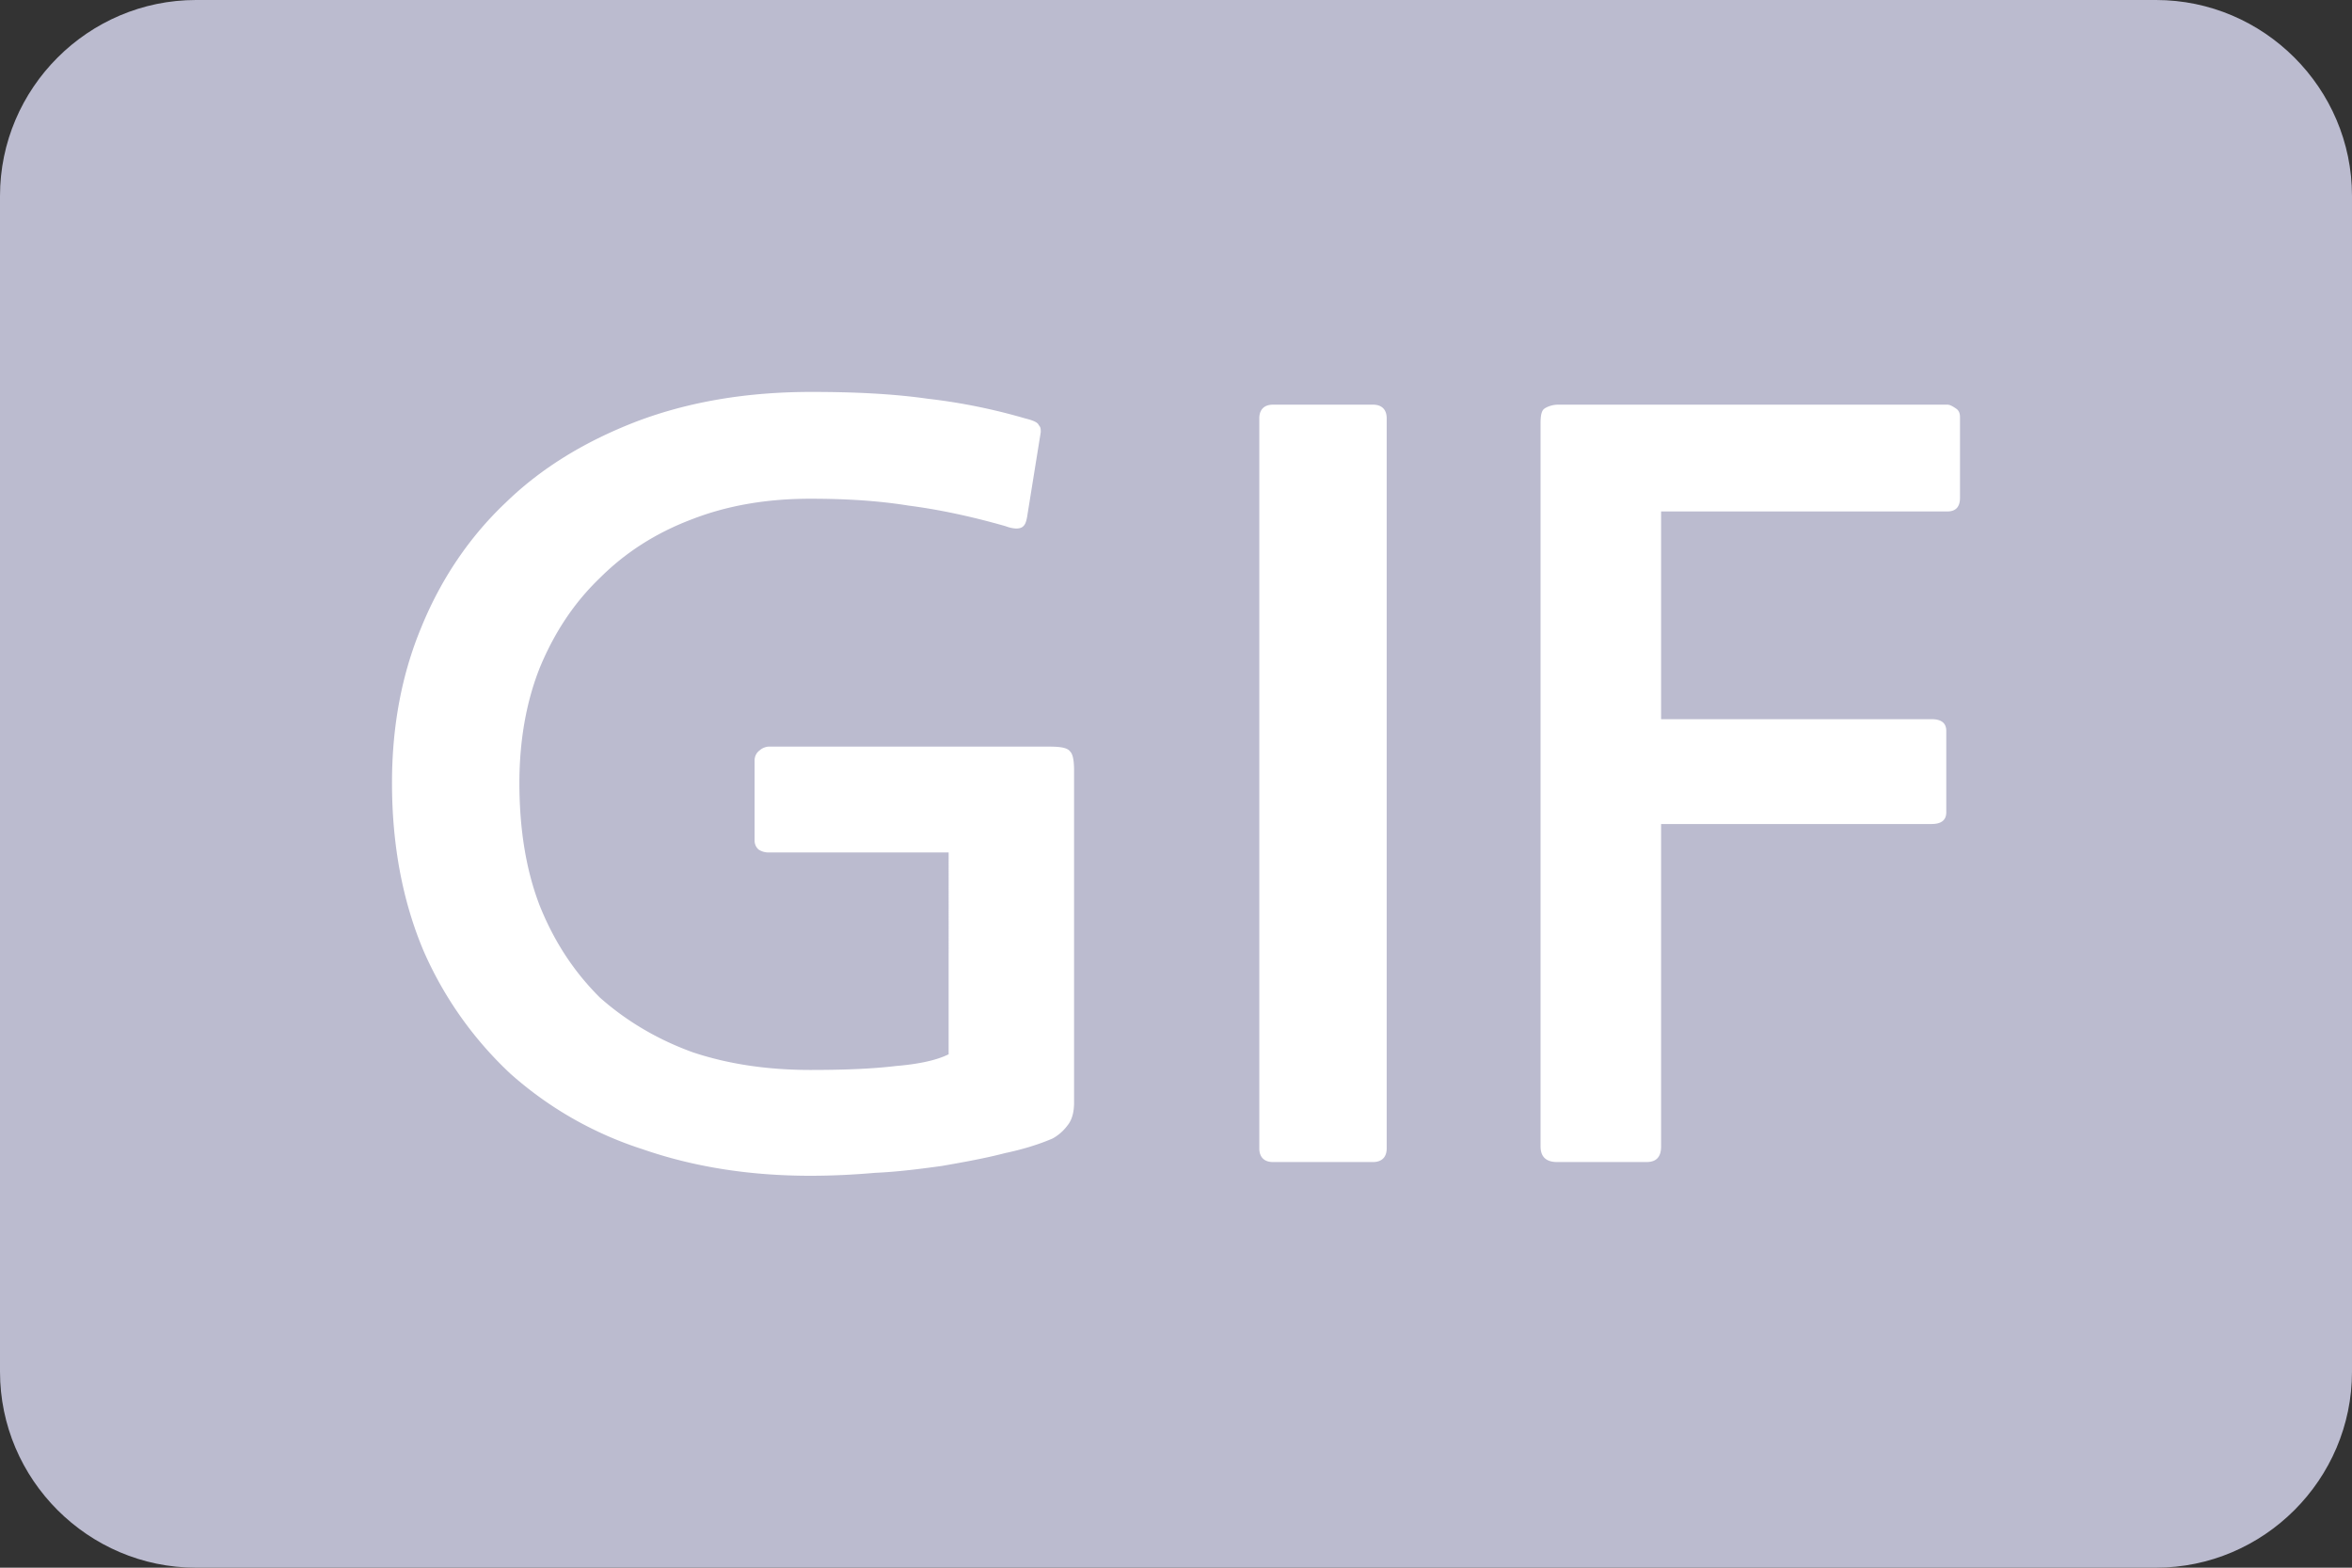 <svg width="24" height="16" fill="none" xmlns="http://www.w3.org/2000/svg"><rect width="100%" height="100%" fill="#333333" stroke="none"/><path fill-rule="evenodd" clip-rule="evenodd" d="M0 2C0 .9.9 0 2 0h20c1.1 0 2 .9 2 2v12c0 1.1-.9 2-2 2H2c-1.1 0-2-.9-2-2V2z" fill="#BBBBCF"/><path d="M10.74 11.62c-.14.06-.3.11-.49.15-.19.05-.41.09-.64.13-.22.03-.45.06-.68.07-.23.02-.45.03-.66.03-.62 0-1.19-.09-1.71-.27a3.75 3.75 0 01-1.35-.77 3.79 3.79 0 01-.89-1.26C4.11 9.2 4 8.63 4 7.99c0-.58.1-1.11.3-1.59.2-.49.49-.92.86-1.27.37-.36.82-.63 1.34-.83.53-.2 1.12-.3 1.78-.3.45 0 .84.02 1.19.07.35.04.68.11.99.2.08.02.13.04.14.07.02.02.02.04.02.07l-.14.87c-.01.05-.02.08-.05.1-.03.02-.09.02-.17-.01-.35-.1-.68-.17-.99-.21-.31-.05-.64-.07-1-.07-.45 0-.85.07-1.21.21-.37.14-.68.34-.94.6-.26.25-.46.55-.61.91-.14.35-.21.75-.21 1.18 0 .48.07.9.21 1.26.15.37.35.67.61.93.27.24.59.43.95.56.36.12.76.18 1.2.18.33 0 .62-.01.87-.04.24-.02.42-.06.54-.12V8.7H7.85a.18.18 0 01-.11-.03.122.122 0 01-.04-.09v-.82c0-.04.02-.08.05-.1a.15.15 0 01.11-.04h2.84c.12 0 .19.01.22.05.03.03.04.1.04.2v3.38c0 .1-.02.18-.07.24a.47.47 0 01-.15.13zM14.15 11.72c0 .09-.05.14-.14.14h-1.02c-.09 0-.14-.05-.14-.14V4.27c0-.09.05-.14.14-.14h1.02c.09 0 .14.05.14.14v7.45zM16.95 5.22v2.12h2.76c.1 0 .15.04.15.12v.83c0 .08-.05.12-.15.12h-2.76v3.29c0 .11-.05.16-.15.16h-.91c-.11 0-.17-.05-.17-.16V4.32c0-.08.01-.13.04-.15.03-.02.08-.04.14-.04h3.97c.03 0 .06.02.09.04s.04.05.04.09v.82c0 .09-.04.14-.13.14h-2.92z" fill="#fff"/>
<zoom style="*" dark_mode="|:#8AFFFFFF|:#FF242424"/>
</svg>